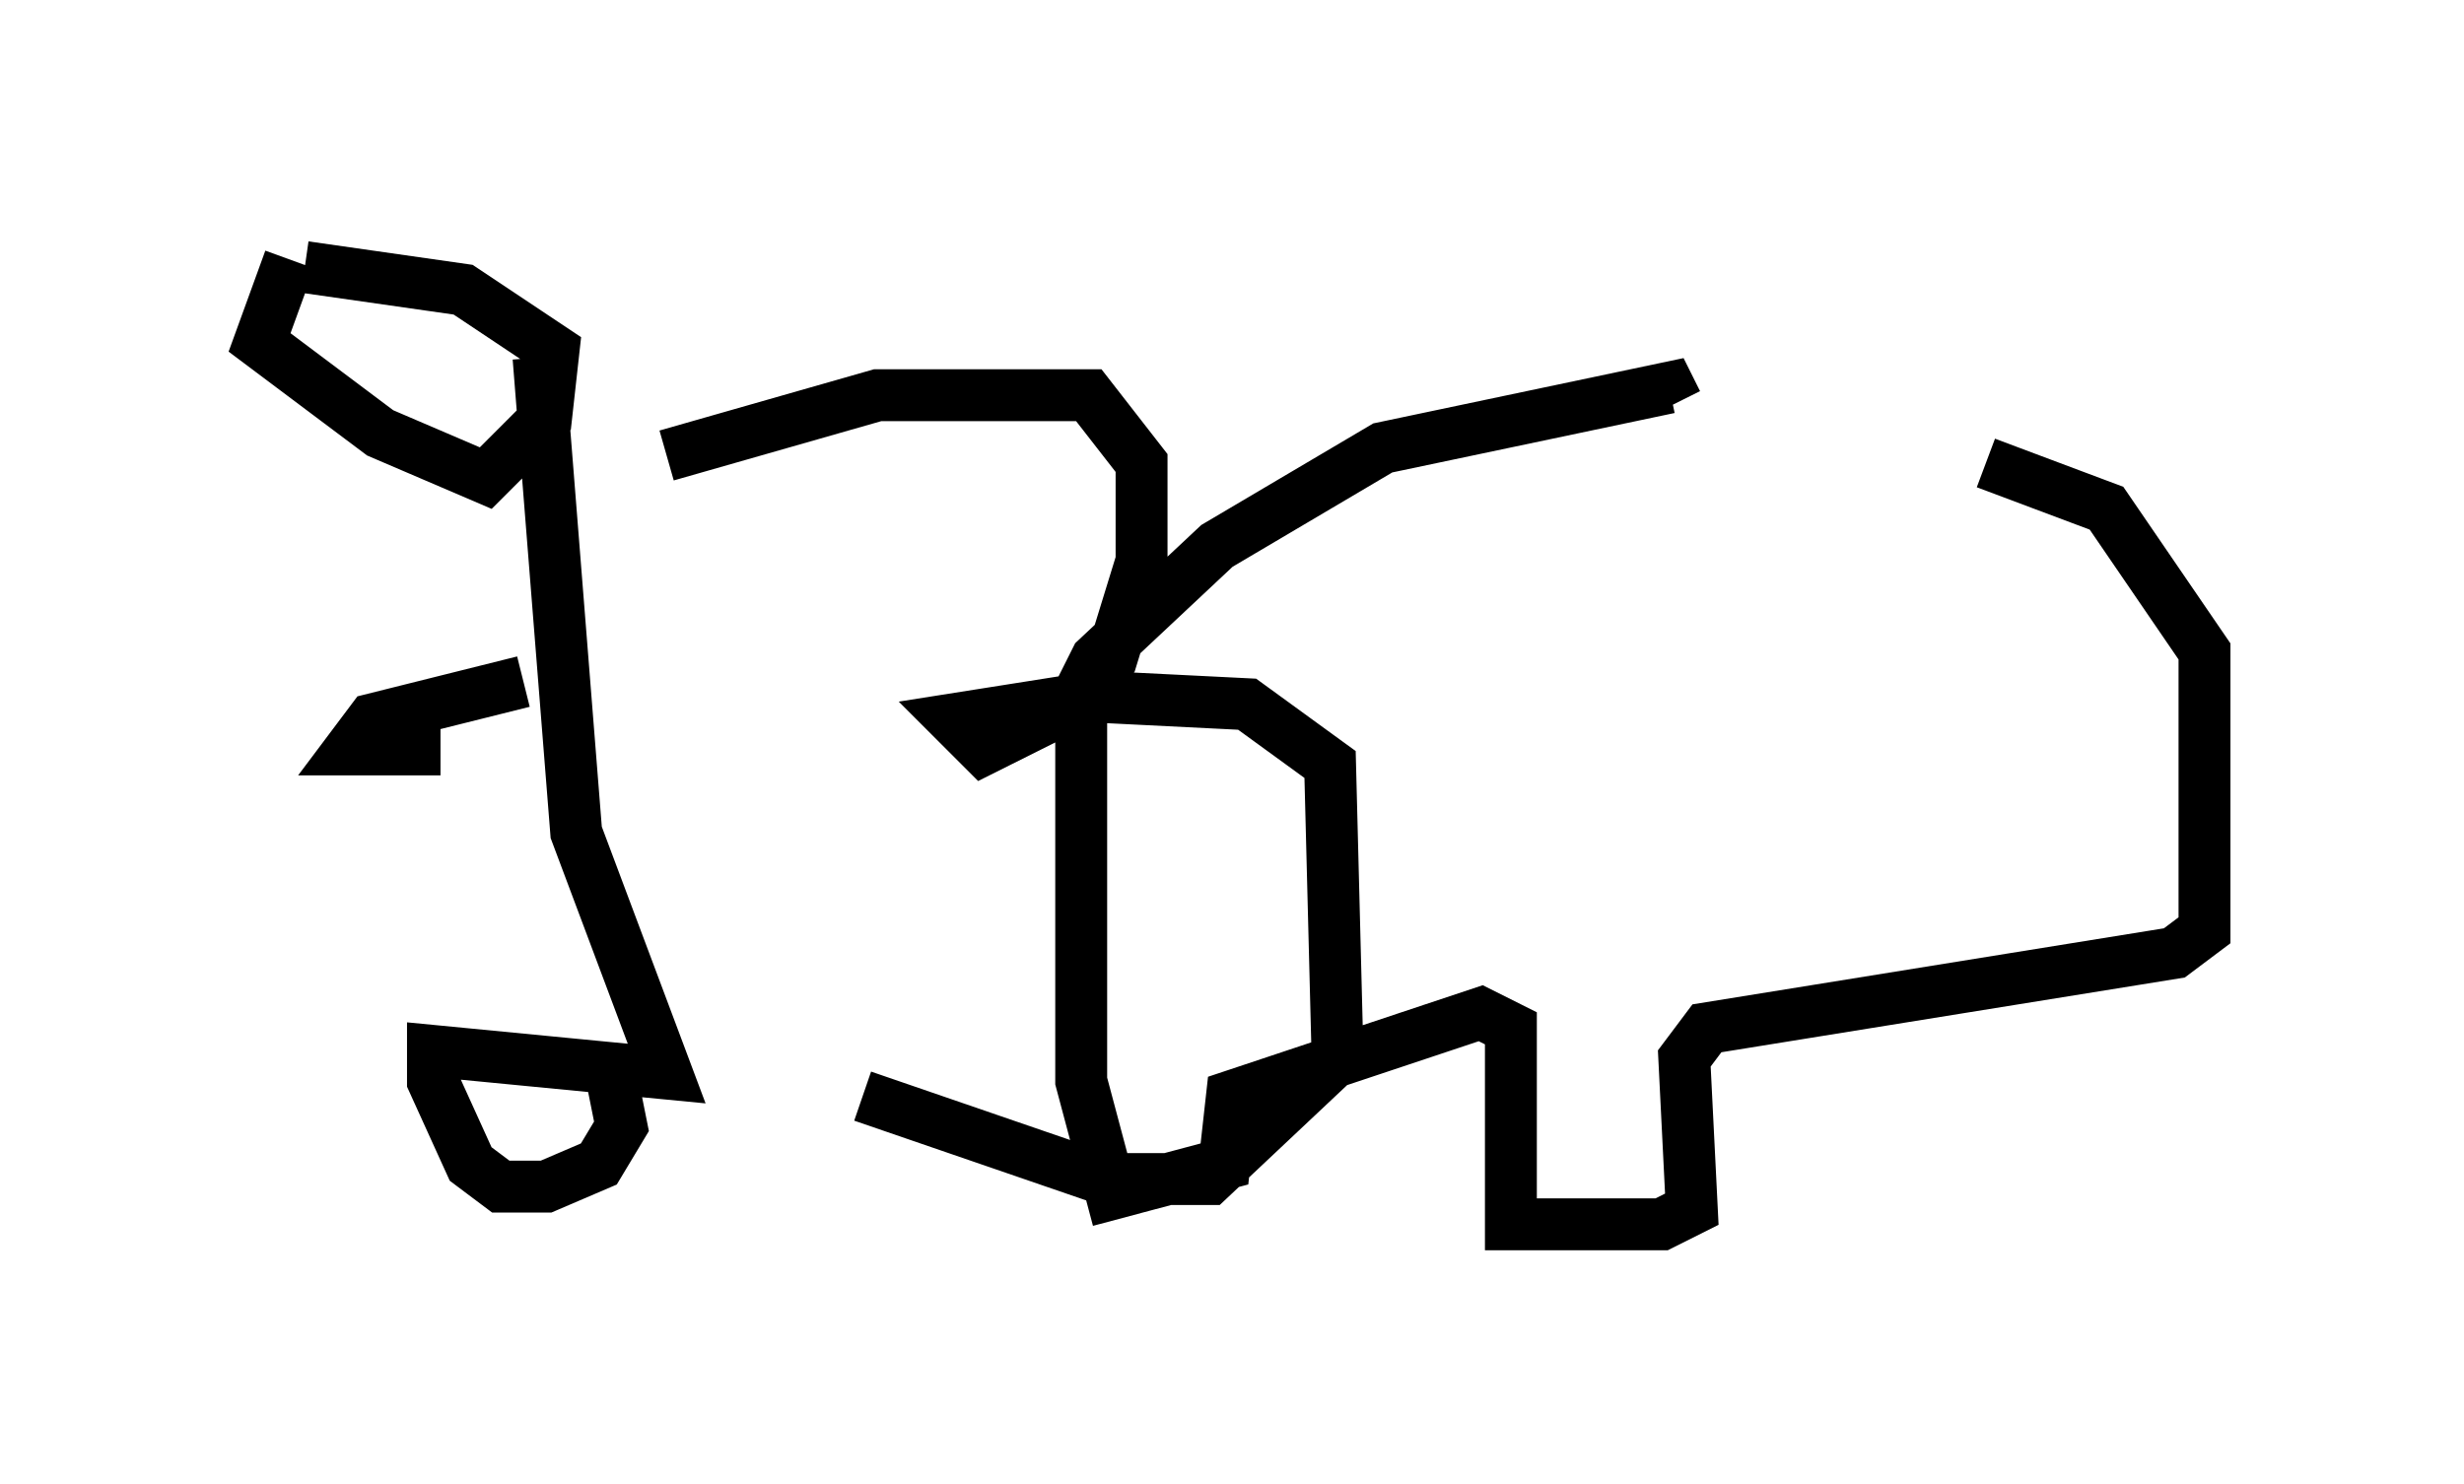 <?xml version="1.0" encoding="utf-8" ?>
<svg baseProfile="full" height="28.592" version="1.1" width="47.475" xmlns="http://www.w3.org/2000/svg" xmlns:ev="http://www.w3.org/2001/xml-events" xmlns:xlink="http://www.w3.org/1999/xlink"><defs /><rect fill="white" height="28.592" width="47.475" x="0" y="0" /><path d="M31, 8.922 m7.263, 0.0 l2.324, 0.872 1.888, 2.76 l0.0, 5.374 -0.581, 0.436 l-9.006, 1.453 -0.436, 0.581 l0.145, 2.905 -0.581, 0.291 l-2.905, 0.0 0.0, -3.777 l-0.581, -0.291 -4.793, 1.598 l-0.145, 1.307 -2.179, 0.581 l-0.581, -2.179 0.0, -7.553 l0.291, -0.581 2.324, -2.179 l3.196, -1.888 5.52, -1.162 l0.145, 0.291 m-19.464, 1.017 l4.067, -1.162 4.067, 0.0 l1.017, 1.307 0.0, 1.888 l-0.581, 1.888 -0.726, 0.872 l-1.743, 0.872 -0.581, -0.581 l2.76, -0.436 2.905, 0.145 l1.598, 1.162 0.145, 5.665 l-2.469, 2.324 -2.034, 0.0 l-4.648, -1.598 m-11.039, -16.123 l-0.581, 1.598 2.324, 1.743 l2.034, 0.872 1.162, -1.162 l0.145, -1.307 -1.743, -1.162 l-3.05, -0.436 m4.503, 1.743 l0.726, 9.151 1.743, 4.648 l-4.503, -0.436 0.0, 0.581 l0.726, 1.598 0.581, 0.436 l0.872, 0.0 1.017, -0.436 l0.436, -0.726 -0.291, -1.453 m-1.598, -7.117 l-2.905, 0.726 -0.436, 0.581 l1.743, 0.0 " fill="none" stroke="black" stroke-width="1" /></svg>